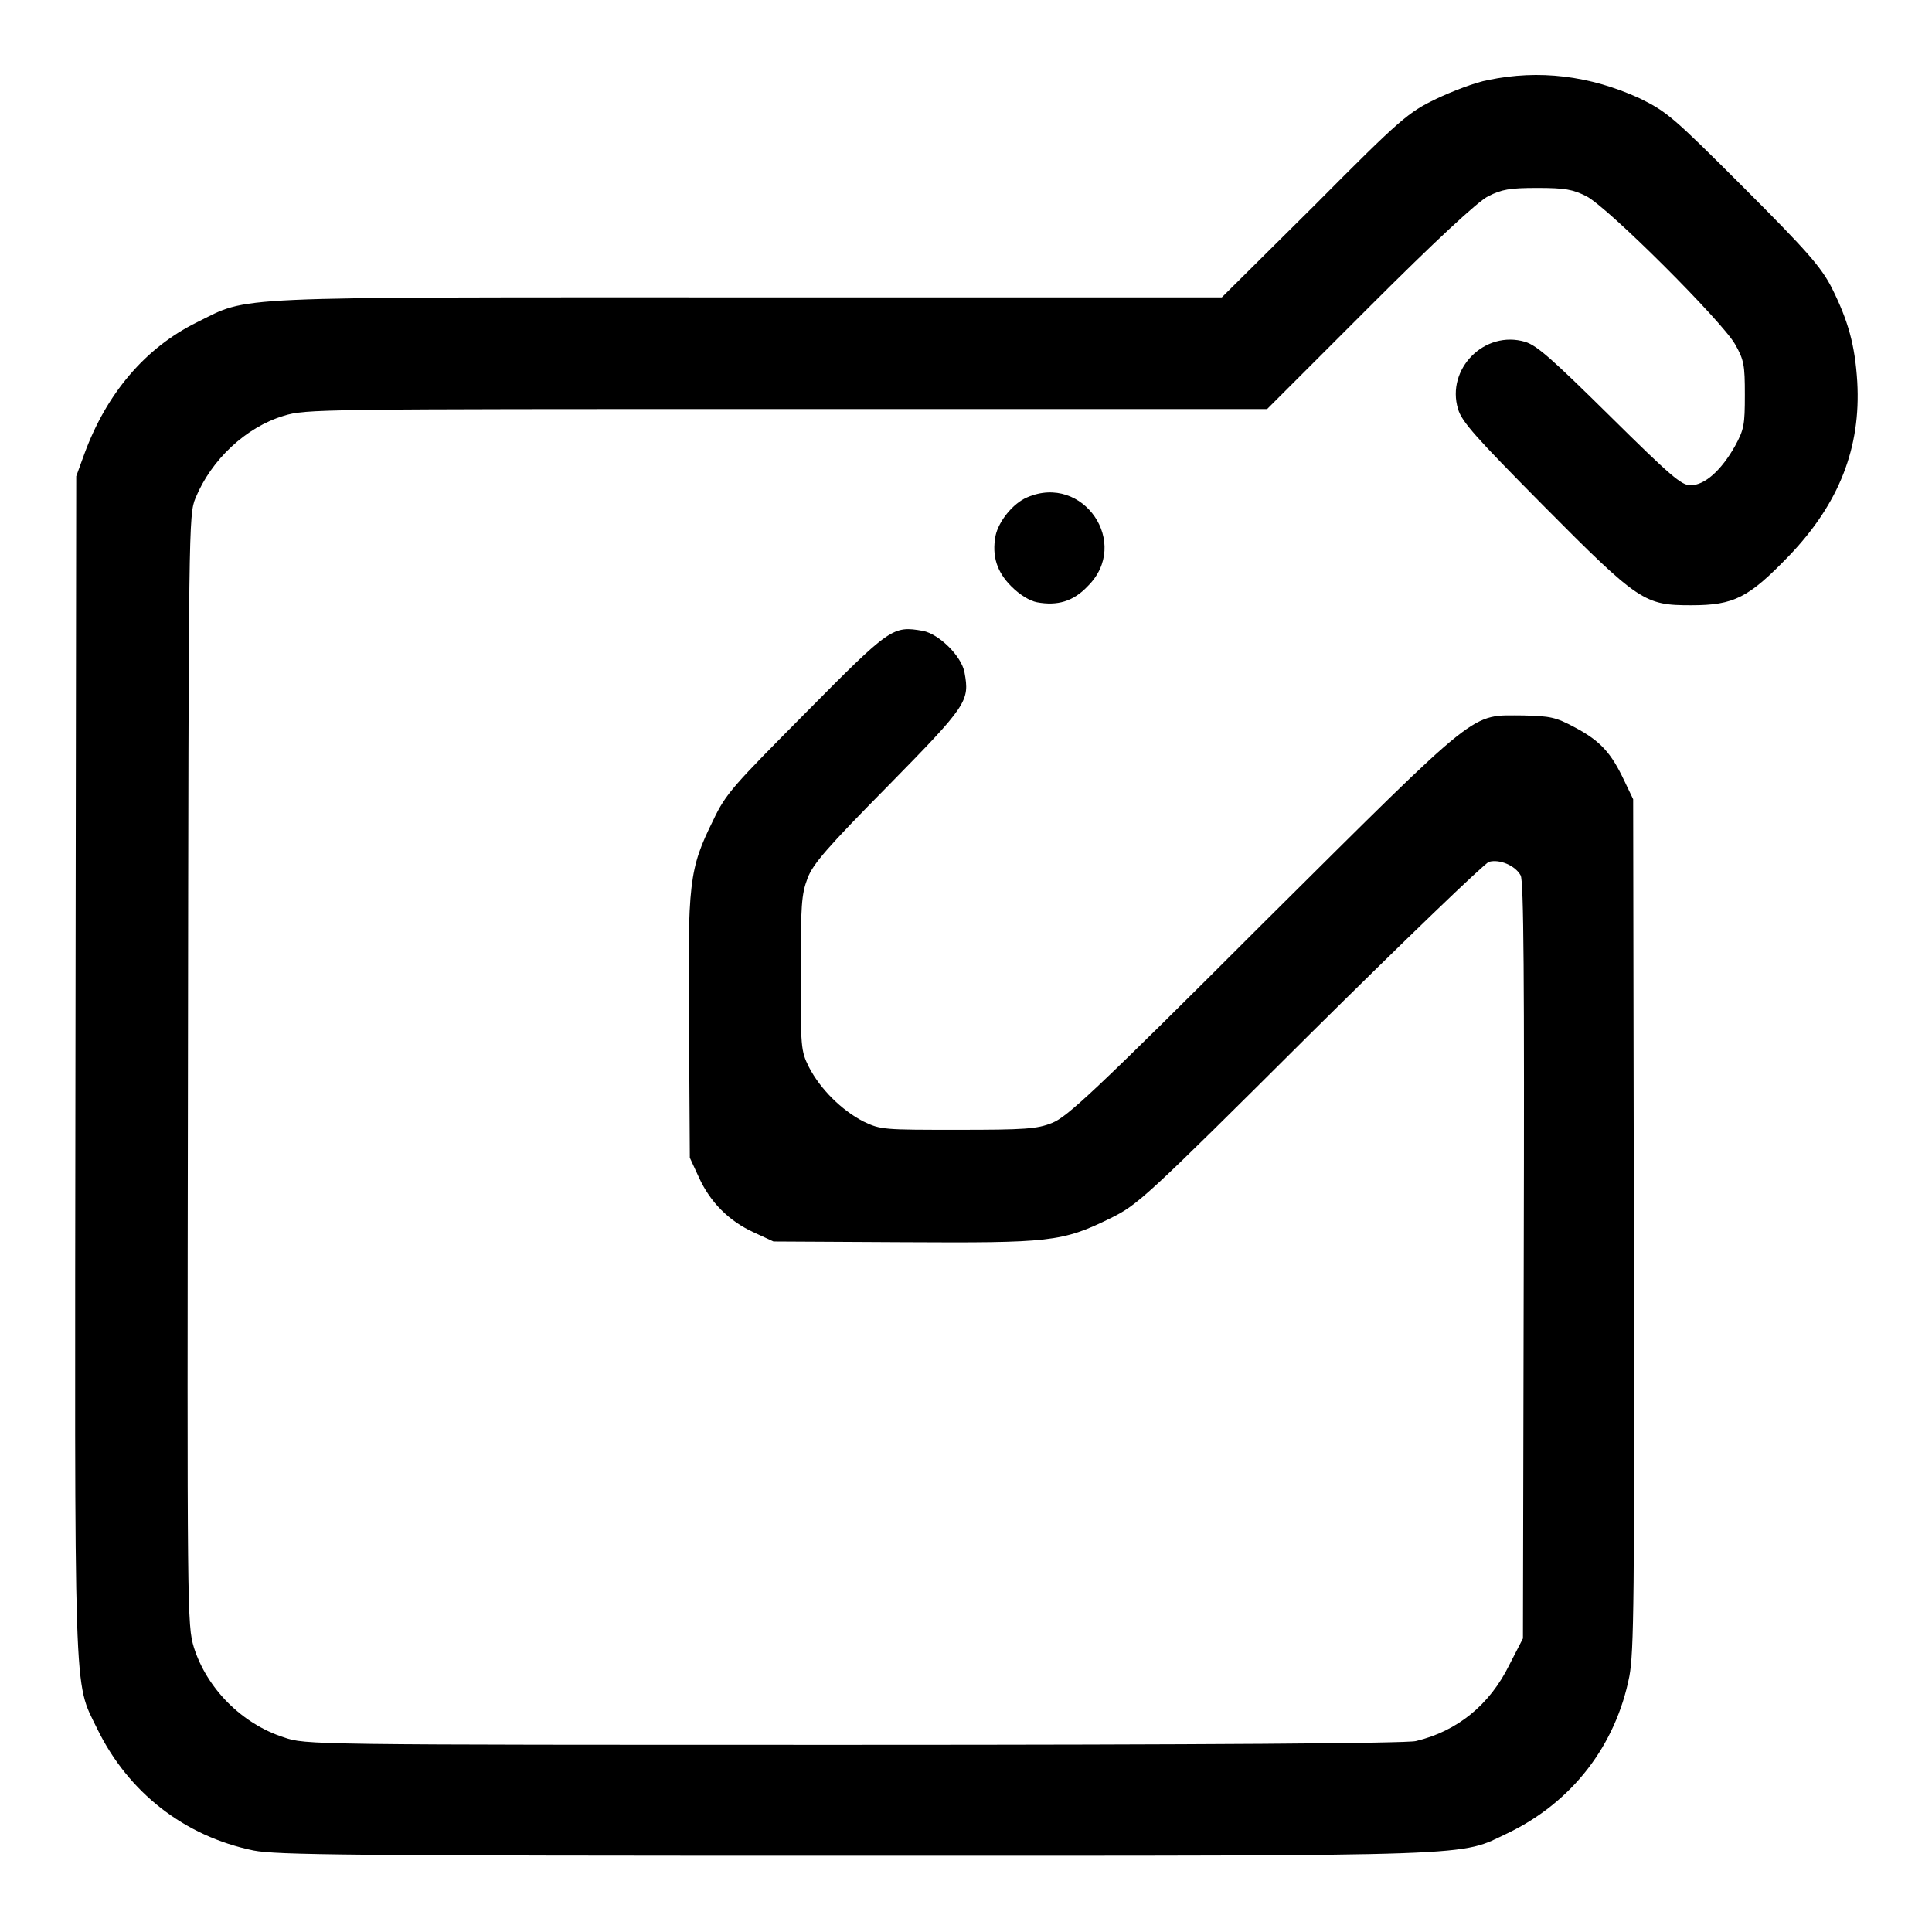 <svg width="22" height="22" viewBox="0 0 22 22" fill="none" xmlns="http://www.w3.org/2000/svg">
<g clip-path="url(#clip0_1215_1209)">
<path d="M16.947 0.911C16.801 0.937 16.534 1.04 16.354 1.126C16.036 1.28 15.959 1.341 14.97 2.337L13.913 3.386H8.525C2.501 3.386 2.853 3.369 2.243 3.67C1.65 3.962 1.212 4.486 0.962 5.165L0.868 5.423L0.859 12.1C0.851 19.516 0.833 19.121 1.108 19.688C1.461 20.41 2.097 20.909 2.887 21.072C3.154 21.123 3.919 21.132 9.737 21.132C16.99 21.132 16.603 21.141 17.17 20.874C17.901 20.522 18.399 19.877 18.554 19.087C18.605 18.812 18.614 18.227 18.605 13.939L18.597 9.101L18.494 8.886C18.348 8.577 18.227 8.439 17.935 8.284C17.712 8.164 17.651 8.155 17.351 8.147C16.732 8.147 16.895 8.018 14.394 10.502C12.452 12.444 12.151 12.719 11.98 12.787C11.808 12.856 11.67 12.865 10.905 12.865C10.063 12.865 10.029 12.865 9.831 12.77C9.582 12.641 9.341 12.401 9.212 12.152C9.118 11.963 9.118 11.928 9.118 11.077C9.118 10.312 9.126 10.184 9.195 10.003C9.255 9.84 9.419 9.651 10.115 8.946C11.017 8.027 11.043 7.984 10.983 7.657C10.948 7.468 10.691 7.219 10.51 7.184C10.166 7.124 10.14 7.141 9.178 8.113C8.353 8.946 8.267 9.032 8.121 9.341C7.846 9.9 7.829 10.037 7.846 11.713L7.855 13.183L7.958 13.406C8.087 13.69 8.301 13.905 8.585 14.034L8.808 14.137L10.278 14.145C11.954 14.154 12.091 14.145 12.65 13.87C12.959 13.716 13.037 13.647 14.919 11.773C15.993 10.708 16.904 9.831 16.955 9.814C17.076 9.78 17.256 9.857 17.316 9.969C17.351 10.029 17.359 11.146 17.351 14.36L17.342 18.657L17.187 18.958C16.964 19.413 16.594 19.714 16.122 19.826C16.019 19.852 13.69 19.869 9.719 19.869C3.498 19.869 3.48 19.869 3.231 19.783C2.75 19.628 2.355 19.224 2.208 18.76C2.131 18.502 2.131 18.399 2.14 12.177C2.148 5.99 2.148 5.861 2.226 5.672C2.406 5.234 2.801 4.864 3.231 4.735C3.48 4.658 3.609 4.658 8.955 4.658H14.429L15.598 3.489C16.337 2.75 16.826 2.295 16.947 2.234C17.101 2.157 17.187 2.14 17.505 2.14C17.823 2.14 17.909 2.157 18.064 2.234C18.313 2.363 19.611 3.661 19.757 3.919C19.86 4.099 19.869 4.159 19.869 4.495C19.869 4.838 19.86 4.89 19.757 5.079C19.602 5.354 19.413 5.526 19.25 5.526C19.147 5.526 19.026 5.423 18.33 4.735C17.677 4.091 17.505 3.936 17.368 3.893C16.904 3.755 16.465 4.202 16.603 4.658C16.646 4.804 16.809 4.984 17.566 5.749C18.666 6.858 18.726 6.892 19.259 6.892C19.748 6.892 19.912 6.806 20.376 6.325C20.943 5.732 21.192 5.096 21.149 4.348C21.123 3.927 21.046 3.652 20.857 3.274C20.737 3.042 20.582 2.862 19.86 2.14C19.052 1.332 18.983 1.272 18.666 1.117C18.098 0.859 17.523 0.791 16.947 0.911Z" fill="black"/>
<path d="M11.697 5.663C11.533 5.732 11.37 5.938 11.336 6.102C11.293 6.334 11.353 6.514 11.516 6.677C11.611 6.772 11.722 6.841 11.808 6.858C12.04 6.901 12.221 6.849 12.384 6.677C12.883 6.188 12.333 5.388 11.697 5.663Z" fill="black"/>
</g>
<defs>
<clipPath id="clip0_1215_1209">
<rect width="22" height="22" fill="white"/>
</clipPath>
</defs>
</svg>
